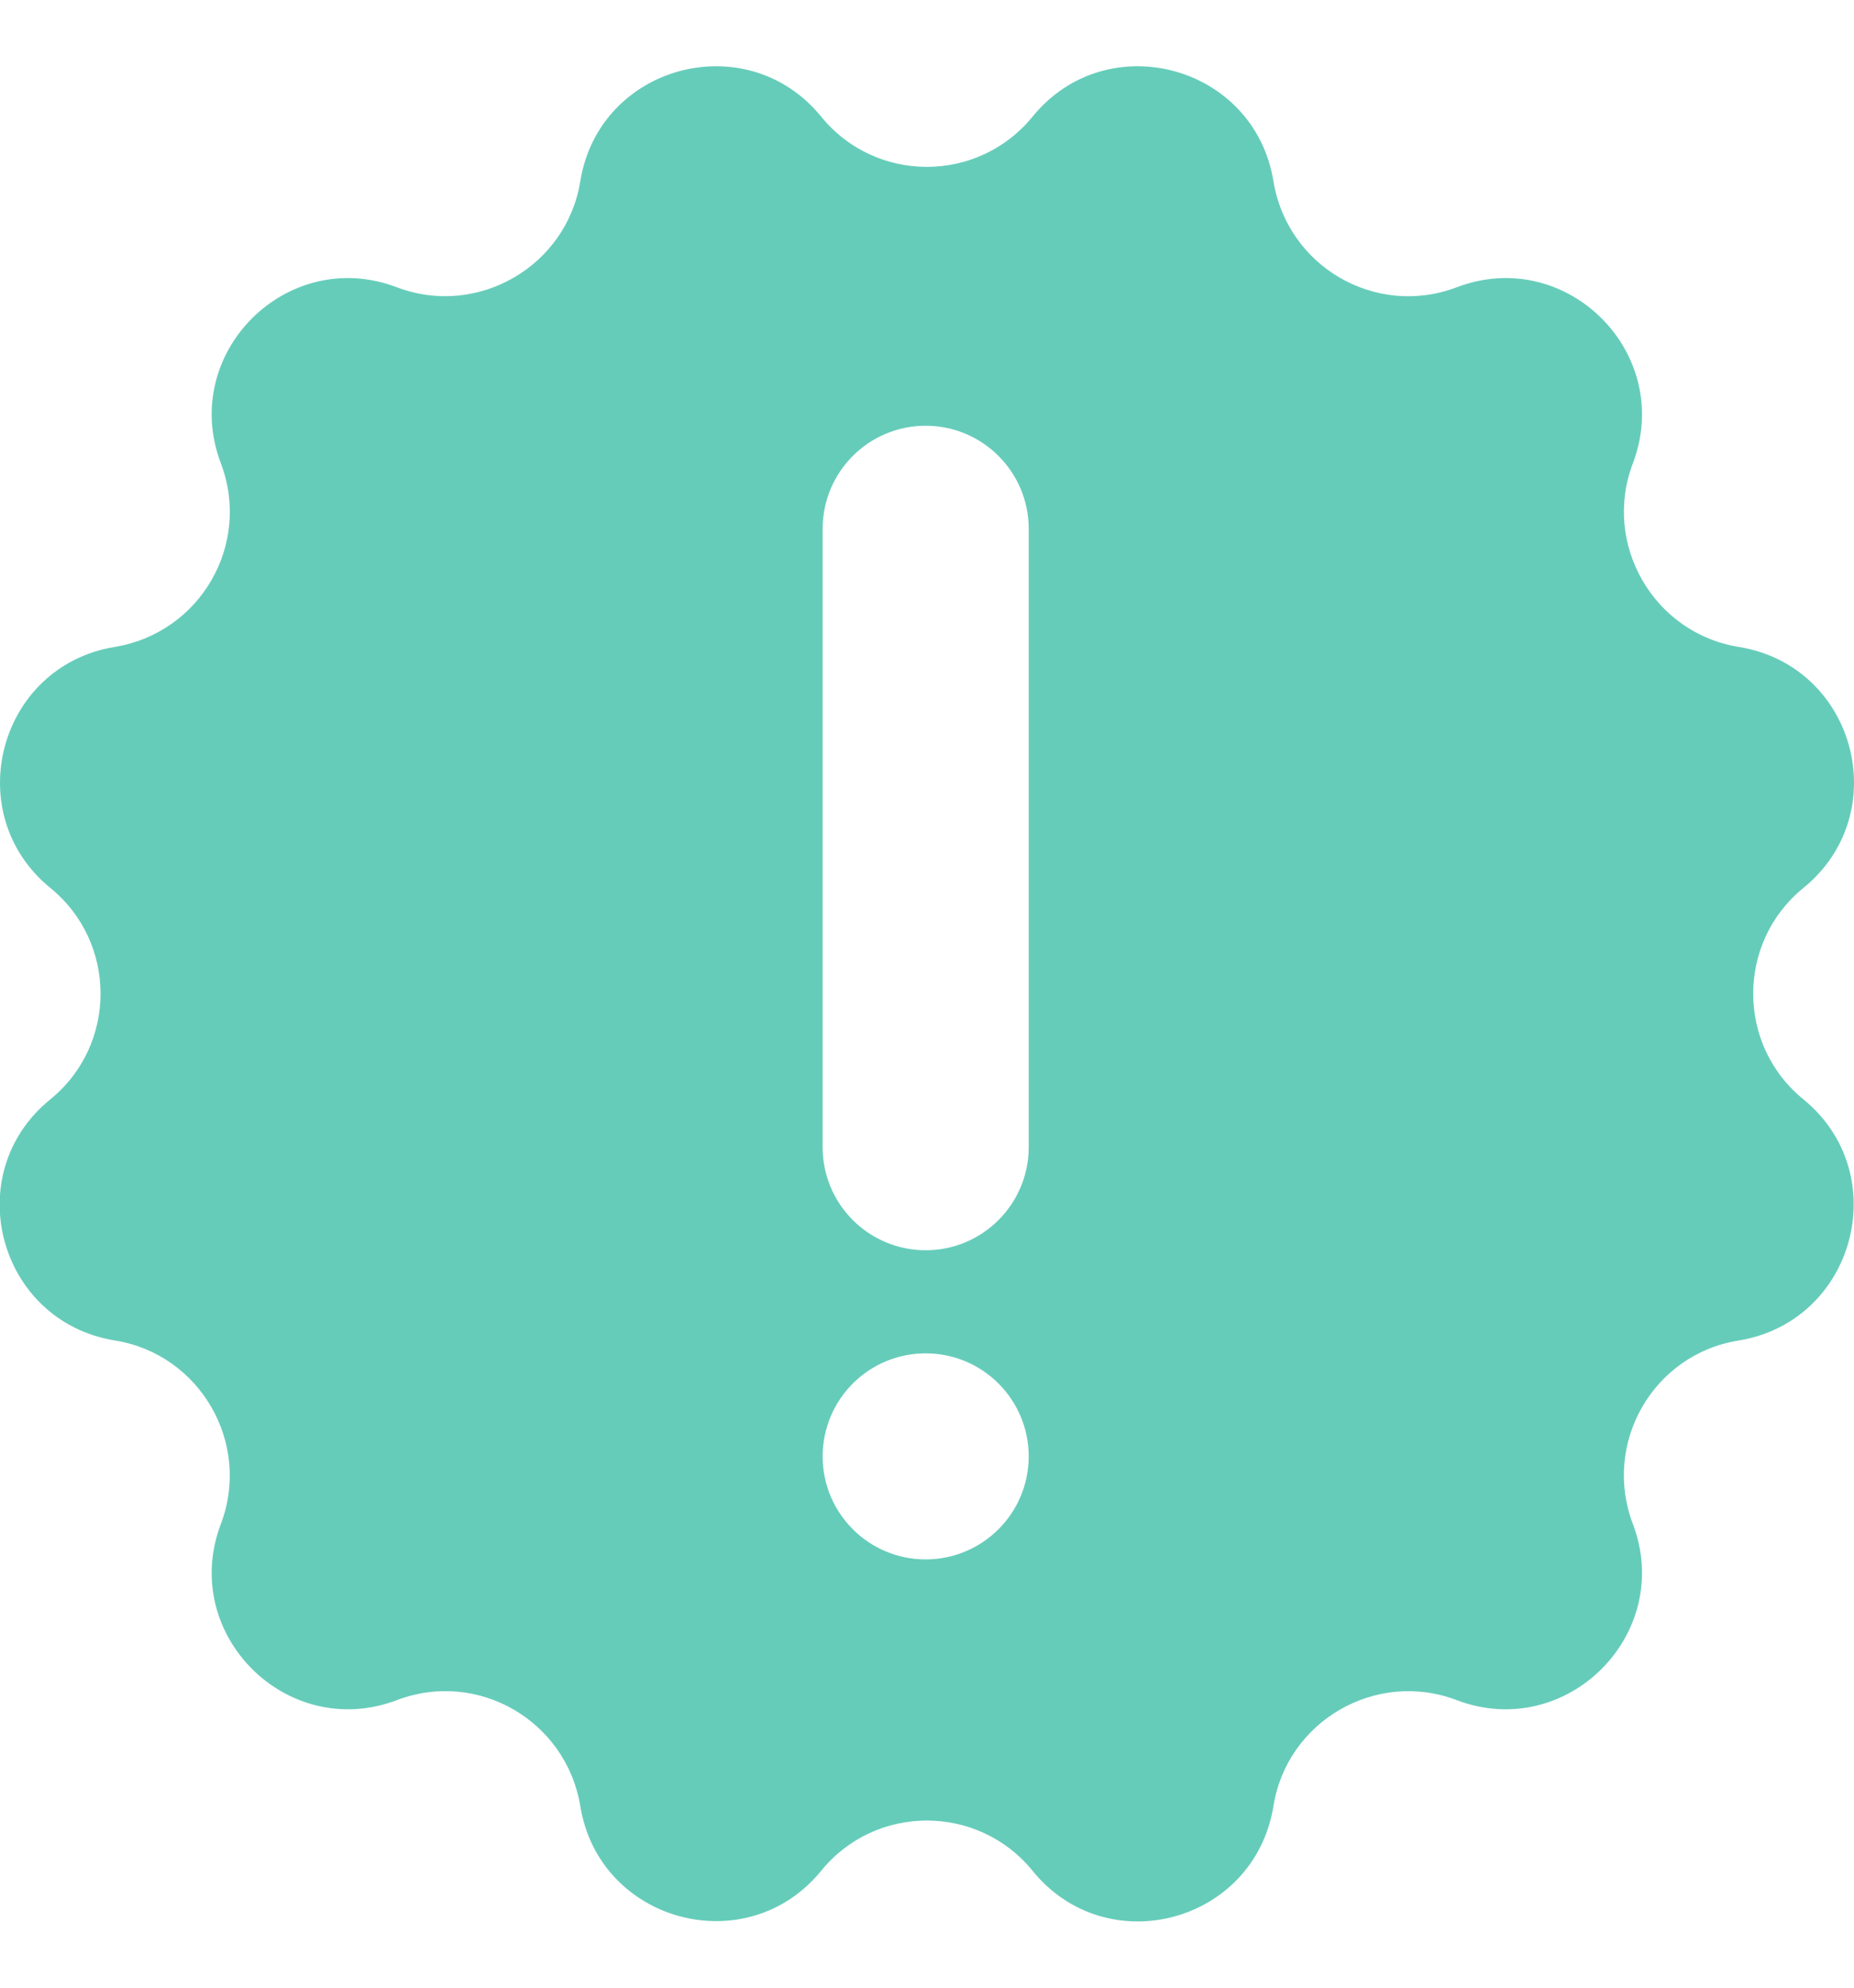 <svg width="14" height="15" viewBox="0 0 14 15" fill="none" xmlns="http://www.w3.org/2000/svg">
<path fill-rule="evenodd" clip-rule="evenodd" d="M13.13 10.116C12.484 10.218 12.098 10.89 12.33 11.5C12.645 12.33 11.83 13.145 11 12.83C10.39 12.598 9.718 12.988 9.616 13.63C9.472 14.512 8.359 14.809 7.798 14.119C7.386 13.612 6.611 13.612 6.2 14.119C5.638 14.806 4.525 14.508 4.382 13.63C4.275 12.984 3.607 12.598 2.997 12.83C2.167 13.145 1.352 12.33 1.668 11.5C1.899 10.89 1.51 10.218 0.867 10.116C-0.014 9.972 -0.312 8.859 0.379 8.297C0.886 7.886 0.886 7.111 0.379 6.7C-0.308 6.138 -0.011 5.025 0.867 4.882C1.514 4.775 1.899 4.107 1.668 3.497C1.352 2.667 2.167 1.852 2.997 2.168C3.607 2.399 4.279 2.01 4.382 1.367C4.525 0.489 5.638 0.192 6.2 0.879C6.611 1.386 7.386 1.386 7.798 0.879C8.359 0.192 9.472 0.489 9.616 1.367C9.722 2.014 10.39 2.399 11 2.168C11.83 1.852 12.645 2.667 12.33 3.497C12.098 4.107 12.488 4.779 13.13 4.882C14.012 5.025 14.309 6.138 13.619 6.7C13.112 7.111 13.112 7.886 13.619 8.297C14.306 8.859 14.008 9.972 13.13 10.116ZM6.212 3.991C6.212 3.561 6.56 3.213 6.99 3.213C7.419 3.213 7.768 3.561 7.768 3.991V8.657C7.768 9.087 7.419 9.435 6.99 9.435C6.56 9.435 6.212 9.087 6.212 8.657V3.991ZM6.99 10.213C6.56 10.213 6.212 10.561 6.212 10.991C6.212 11.42 6.56 11.768 6.99 11.768C7.419 11.768 7.768 11.42 7.768 10.991C7.768 10.561 7.419 10.213 6.99 10.213Z" fill="#66CCBA"/>
</svg>
